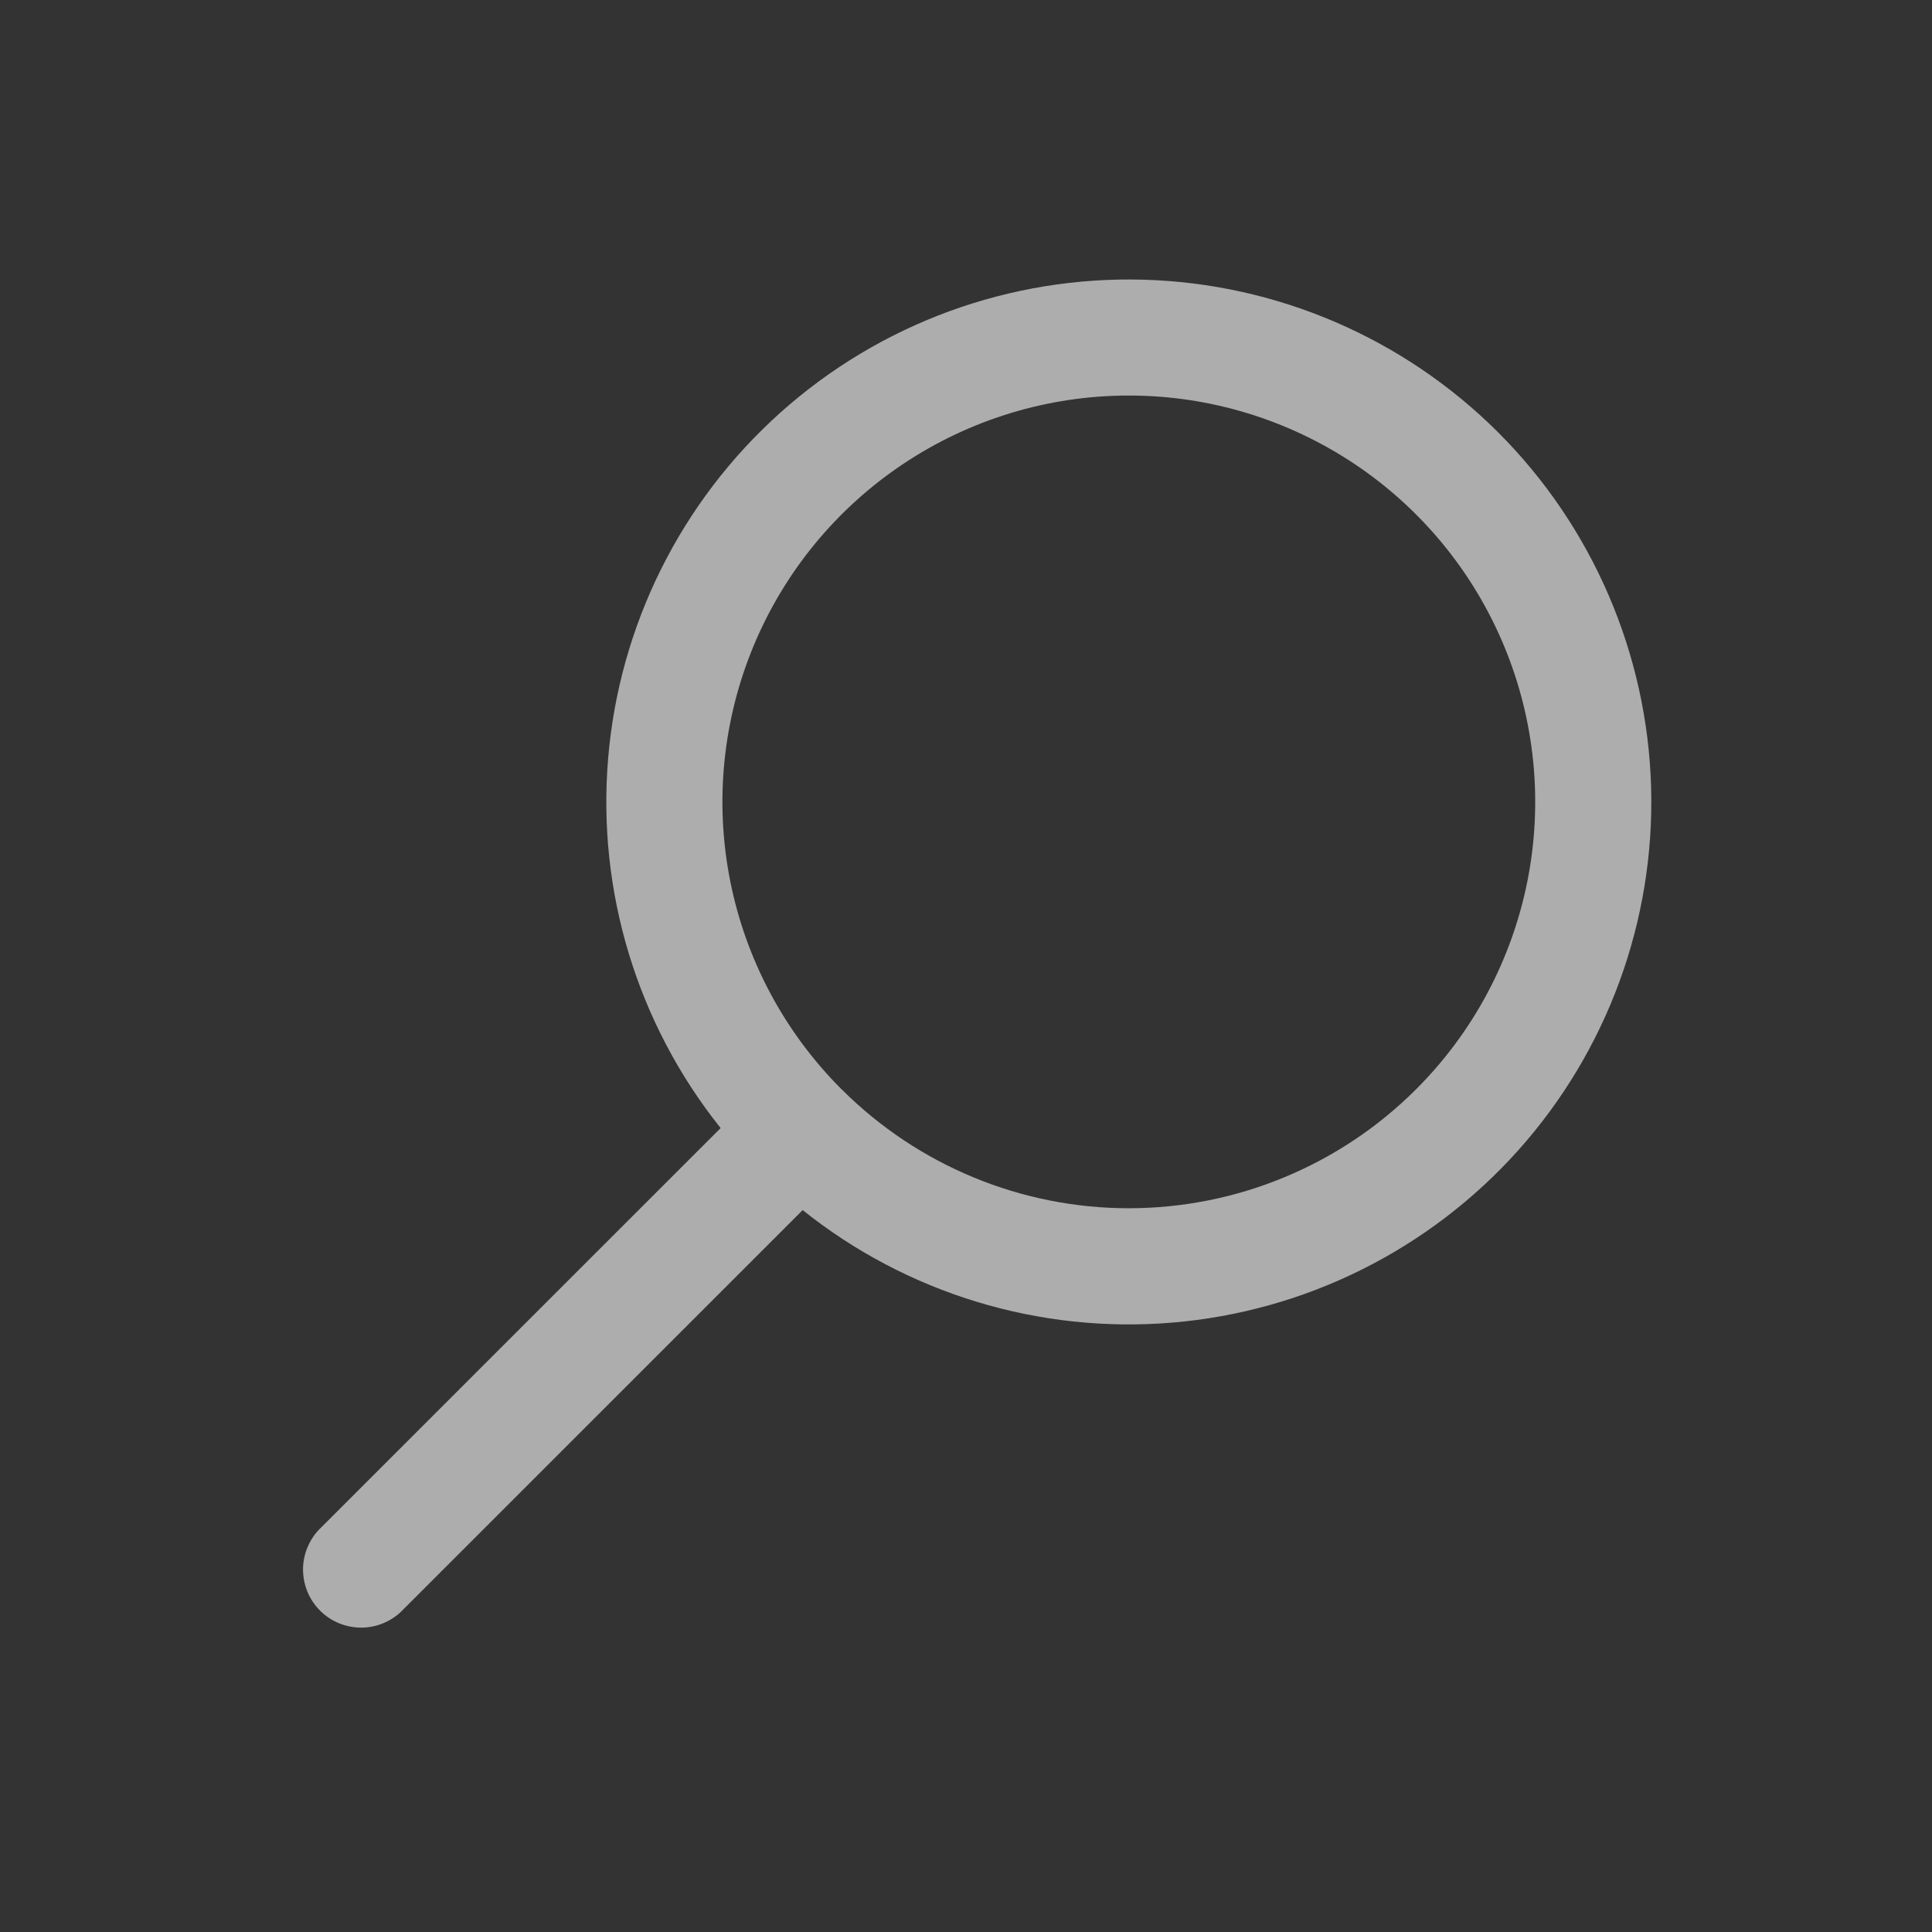 <svg width="26" height="26" viewBox="0 0 26 26" fill="none" xmlns="http://www.w3.org/2000/svg">
<rect x="0" y="0" width="26" height="26" fill="#333333" stroke="none"/>
<path opacity="0.6" fill-rule="evenodd" clip-rule="evenodd" d="M10.802 16.285C12.206 17.407 13.986 17.949 15.777 17.799C17.568 17.649 19.233 16.819 20.432 15.48C21.63 14.14 22.27 12.393 22.22 10.597C22.169 8.8 21.433 7.091 20.163 5.82C18.892 4.55 17.183 3.814 15.386 3.764C13.59 3.714 11.843 4.353 10.503 5.552C9.164 6.75 8.334 8.415 8.184 10.206C8.034 11.997 8.576 13.777 9.698 15.181L4.327 20.551C4.25 20.622 4.189 20.709 4.146 20.805C4.103 20.9 4.08 21.004 4.078 21.109C4.077 21.214 4.096 21.318 4.135 21.415C4.174 21.512 4.233 21.601 4.307 21.675C4.381 21.749 4.47 21.808 4.567 21.847C4.664 21.886 4.768 21.905 4.873 21.904C4.978 21.902 5.082 21.879 5.177 21.836C5.273 21.794 5.36 21.732 5.431 21.655L10.802 16.285ZM19.058 14.658C19.823 13.894 20.343 12.92 20.555 11.859C20.766 10.799 20.658 9.699 20.244 8.7C19.831 7.701 19.13 6.847 18.232 6.246C17.333 5.645 16.276 5.323 15.195 5.323C14.113 5.322 13.056 5.642 12.157 6.242C11.257 6.842 10.556 7.695 10.141 8.693C9.726 9.692 9.616 10.791 9.826 11.852C10.036 12.913 10.555 13.887 11.319 14.653L11.324 14.658L11.329 14.662C12.355 15.686 13.745 16.261 15.194 16.26C16.644 16.259 18.033 15.683 19.058 14.658Z" fill="white"/>
</svg>
